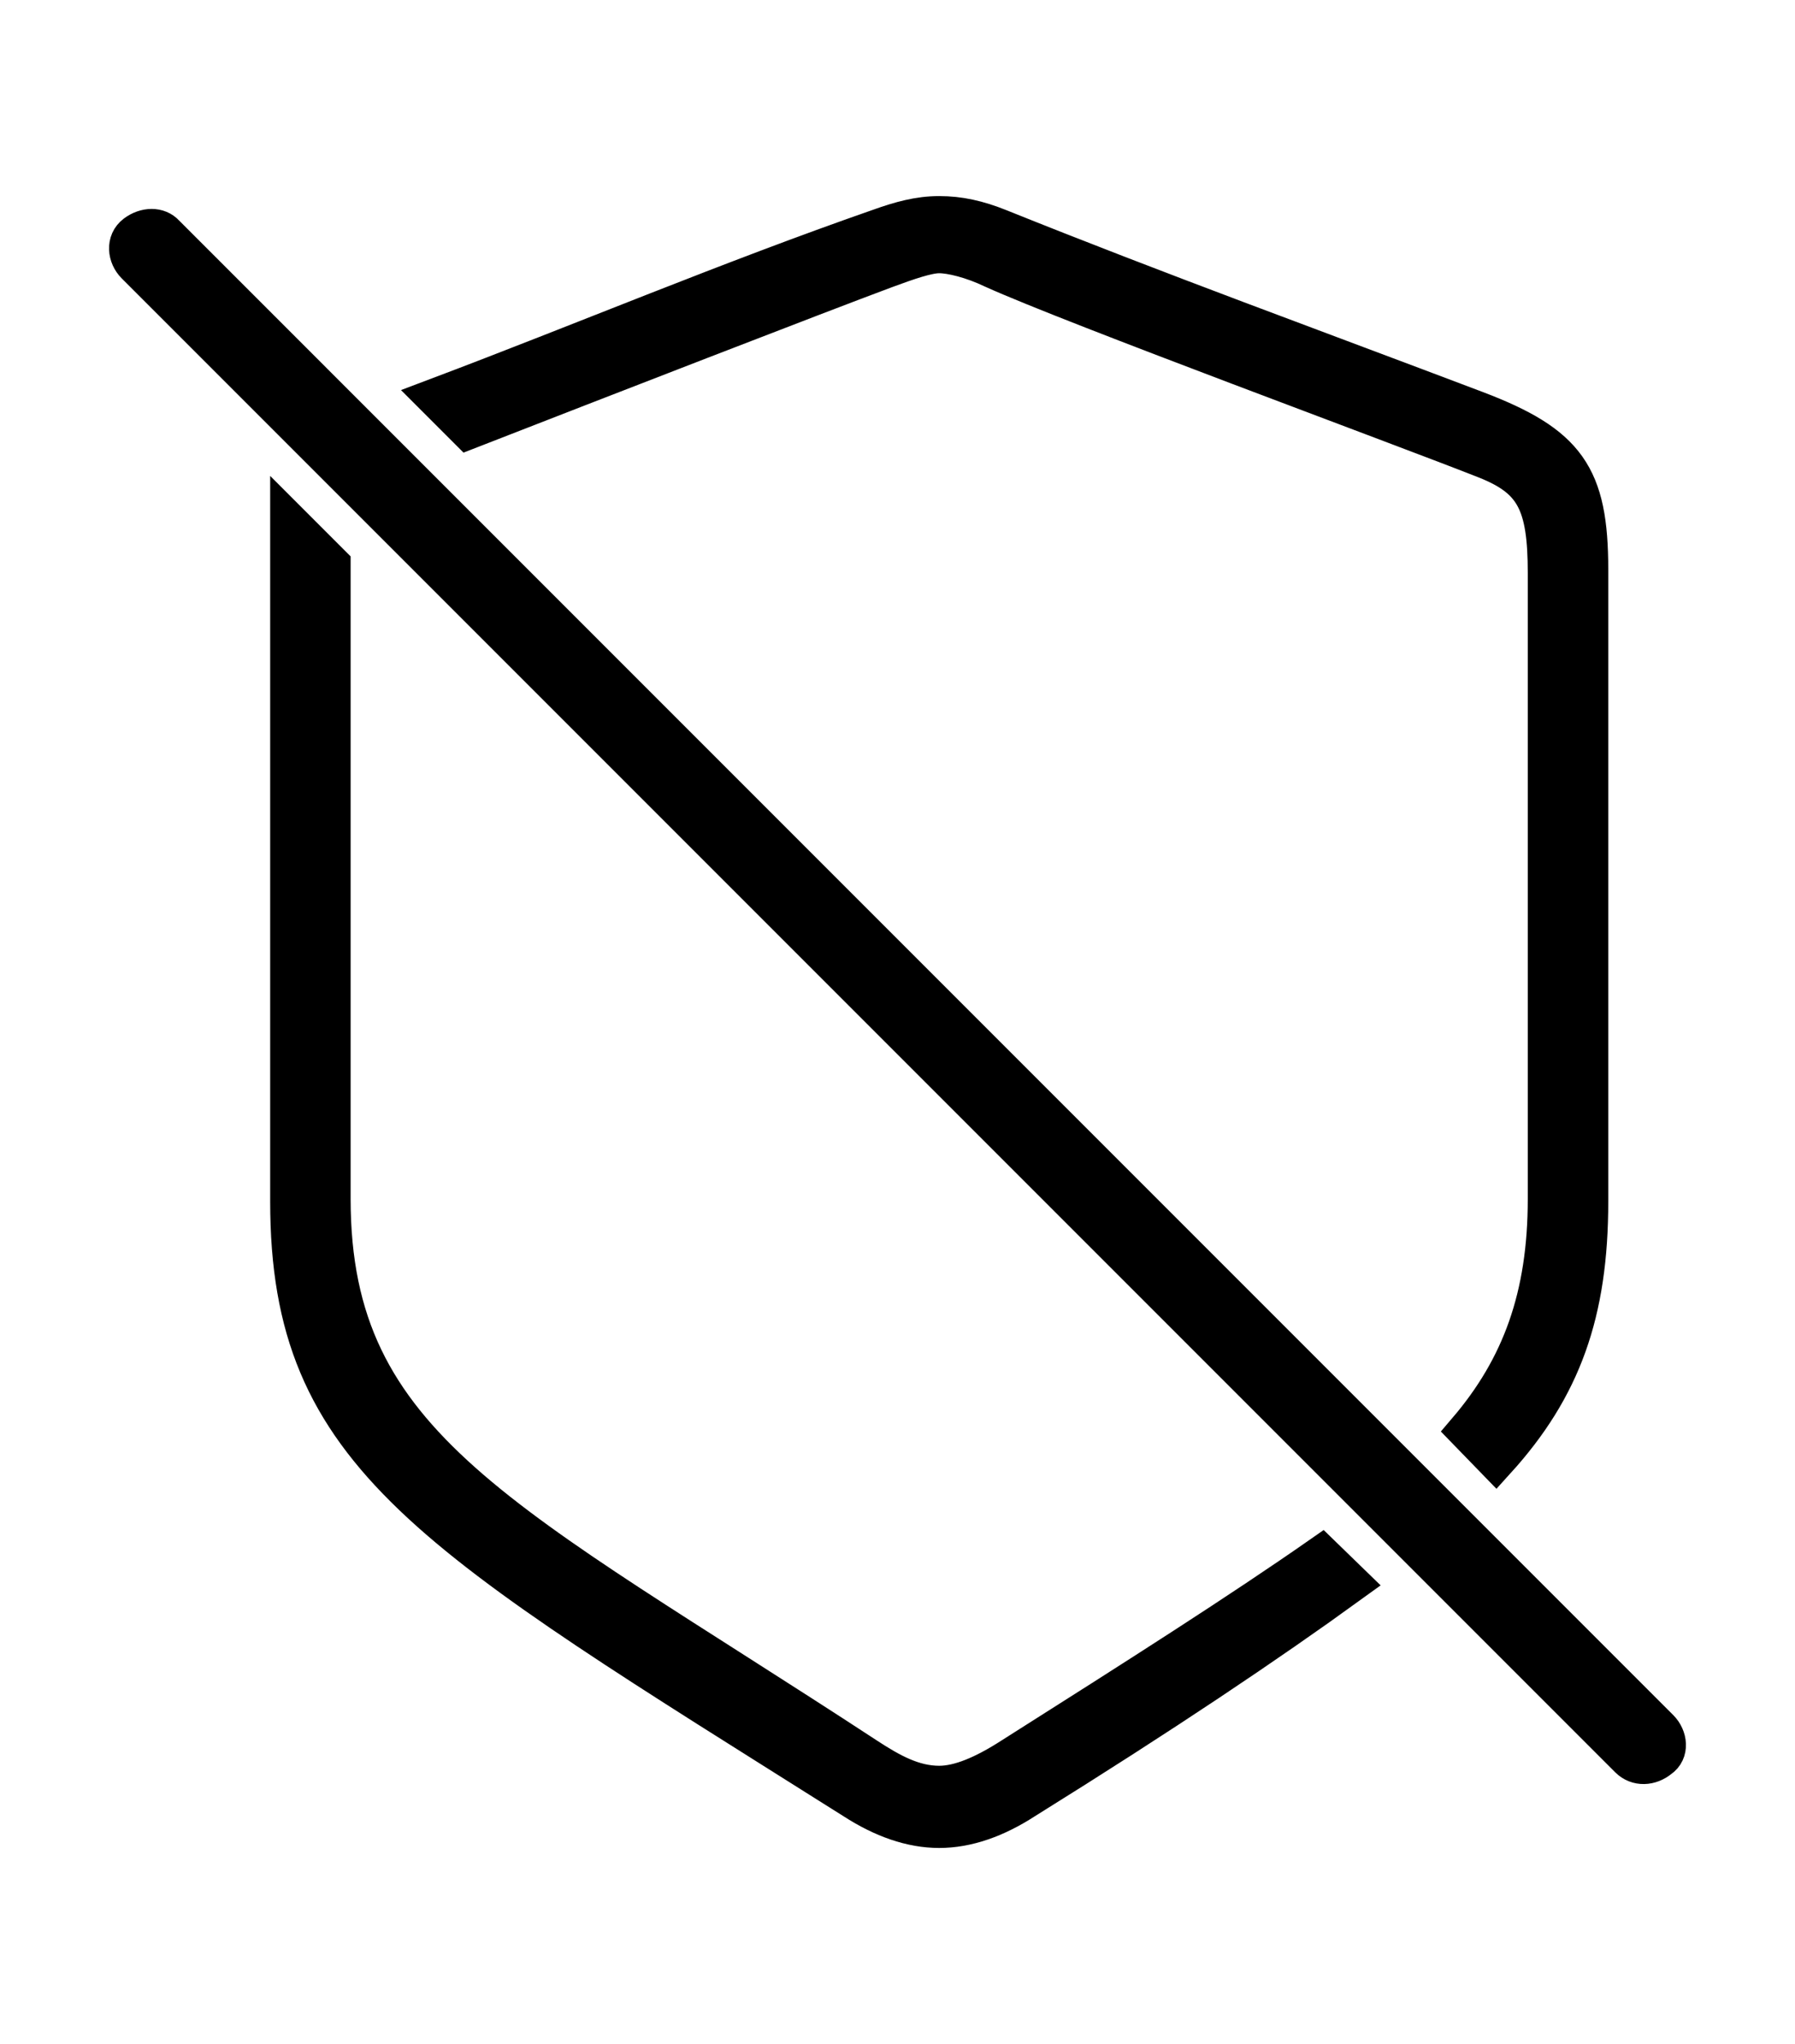 <svg width='45.783px' height='52.121px' direction='ltr' xmlns='http://www.w3.org/2000/svg' version='1.1'>
<g fill-rule='nonzero' transform='scale(1,-1) translate(0,-52.121)'>
<path fill='black' stroke='black' fill-opacity='1.0' stroke-width='1.0' d='
    M 40.52,37.598
    C 40.52,39.982 39.961,40.777 37.641,41.658
    C 33.559,43.205 29.541,44.666 25.48,46.299
    C 24.943,46.514 24.471,46.621 23.955,46.621
    C 23.439,46.621 22.967,46.492 22.43,46.299
    C 18.605,44.967 14.889,43.398 11.129,41.98
    L 11.945,41.164
    C 15.254,42.453 20.904,44.645 22.58,45.268
    C 23.16,45.482 23.654,45.654 23.955,45.654
    C 24.256,45.654 24.793,45.525 25.33,45.268
    C 27.371,44.344 35.836,41.229 37.898,40.412
    C 39.145,39.918 39.467,39.295 39.467,37.512
    L 39.467,21.549
    C 39.467,19.057 38.801,17.252 37.426,15.641
    L 38.156,14.889
    C 39.832,16.736 40.52,18.648 40.52,21.484
    Z
    M 41.551,7.283
    C 41.766,7.068 42.088,7.09 42.324,7.283
    C 42.582,7.455 42.539,7.82 42.324,8.035
    L 4.211,46.148
    C 4.039,46.342 3.717,46.342 3.459,46.148
    C 3.201,45.955 3.244,45.59 3.459,45.375
    Z
    M 7.391,21.484
    C 7.391,14.975 10.979,13.041 21.785,6.23
    C 22.516,5.758 23.246,5.5 23.955,5.5
    C 24.664,5.5 25.395,5.758 26.125,6.23
    C 29.648,8.422 32.334,10.227 34.439,11.752
    L 33.709,12.461
    C 31.646,11.021 29.047,9.367 25.824,7.326
    C 25.094,6.854 24.471,6.596 23.955,6.596
    C 23.289,6.596 22.709,6.918 22.086,7.326
    C 12.826,13.385 8.443,15.189 8.443,21.549
    L 8.443,37.727
    L 7.391,38.779
    Z
' />
</g>
</svg>